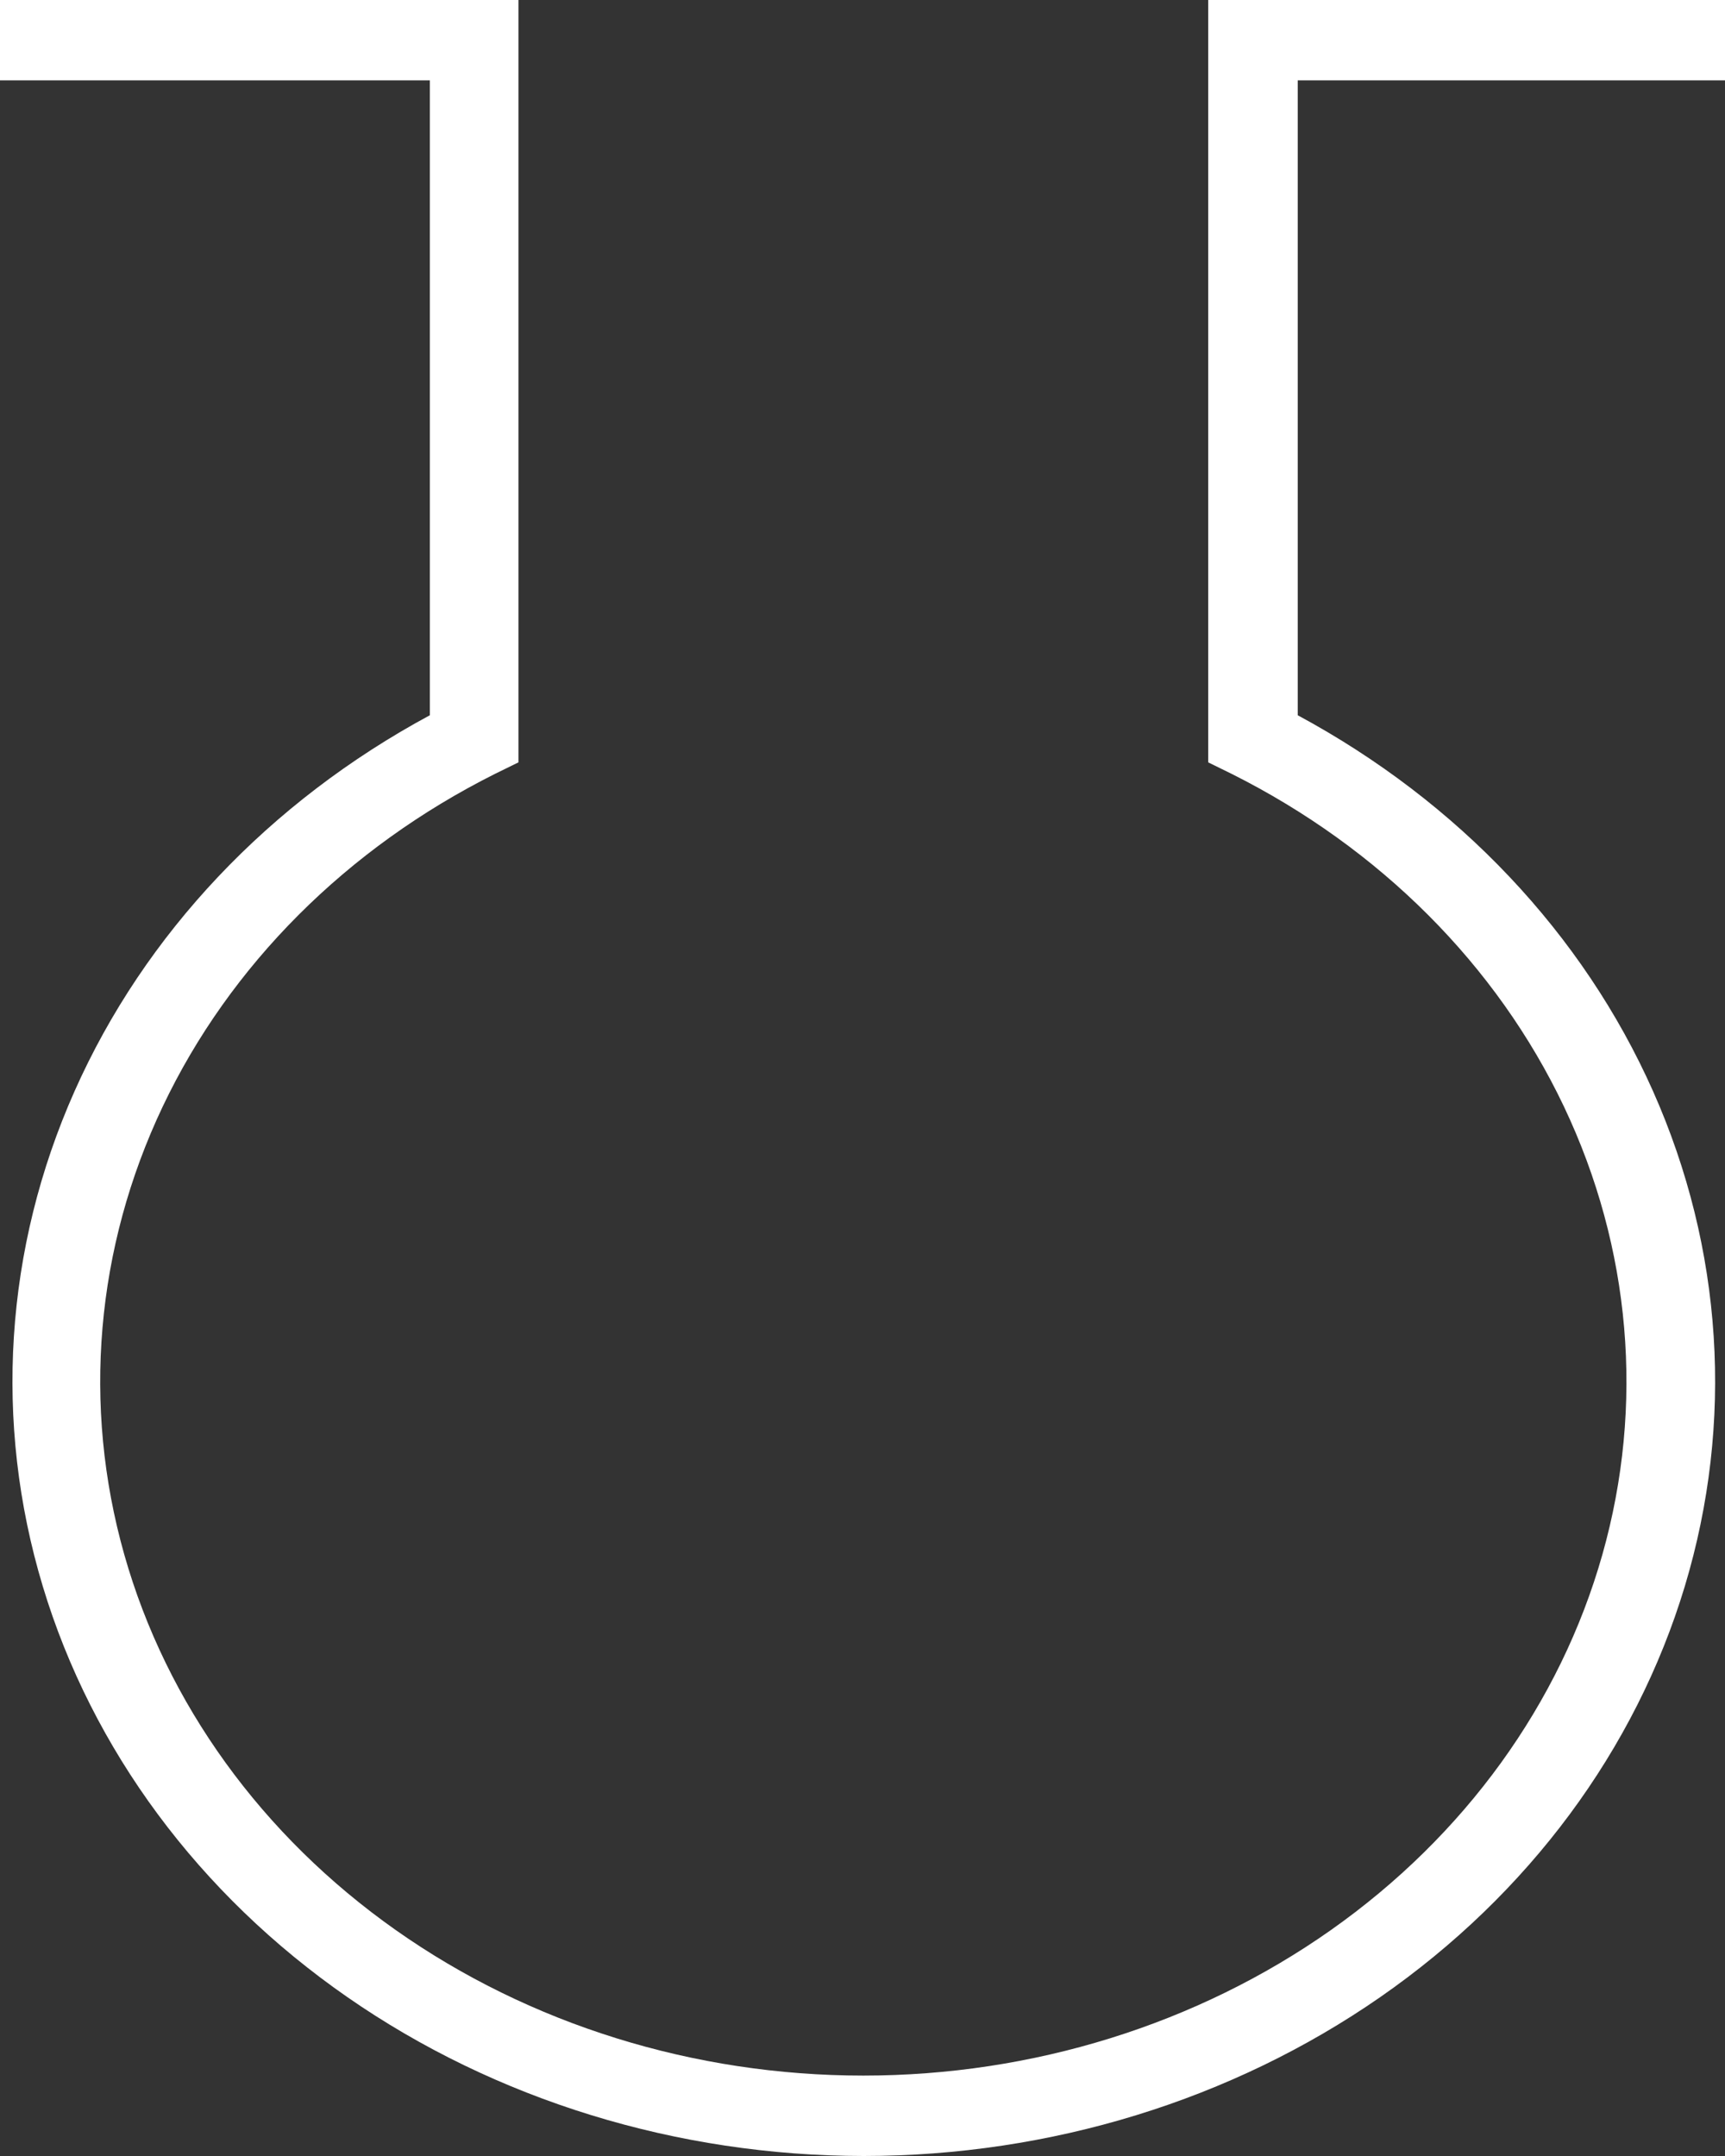 <svg width="200" height="250" viewBox="0 0 200 250" fill="none" xmlns="http://www.w3.org/2000/svg">
<rect x="0" y="0" width="200" height="250" fill="#333333" stroke="none"/>
<path d="M100.136 250C78.5 249.988 57.467 243.515 40.269 231.574C23.073 219.635 10.663 202.889 4.951 183.909C-0.764 164.932 0.533 144.773 8.644 126.53C16.753 108.286 31.226 92.972 49.837 82.938V9.317H0V0H60.109V88.4L57.391 89.734C40.201 98.349 26.649 111.919 18.867 128.307C11.087 144.697 9.516 162.972 14.408 180.259C19.299 197.546 30.372 212.866 45.883 223.801C61.397 234.74 80.467 240.676 100.095 240.676C119.723 240.676 138.793 234.74 154.307 223.801C169.818 212.866 180.891 197.546 185.783 180.259C190.674 162.972 189.106 144.697 181.323 128.307C173.541 111.919 159.989 98.349 142.799 89.734L140.082 88.4V0H200V9.317H150.462V82.938C169.076 92.974 183.549 108.291 191.658 126.535C199.769 144.781 201.062 164.942 195.345 183.922C189.628 202.901 177.215 219.647 160.014 231.586C142.812 243.525 121.774 249.995 100.136 250Z" fill="white"/>
</svg>
